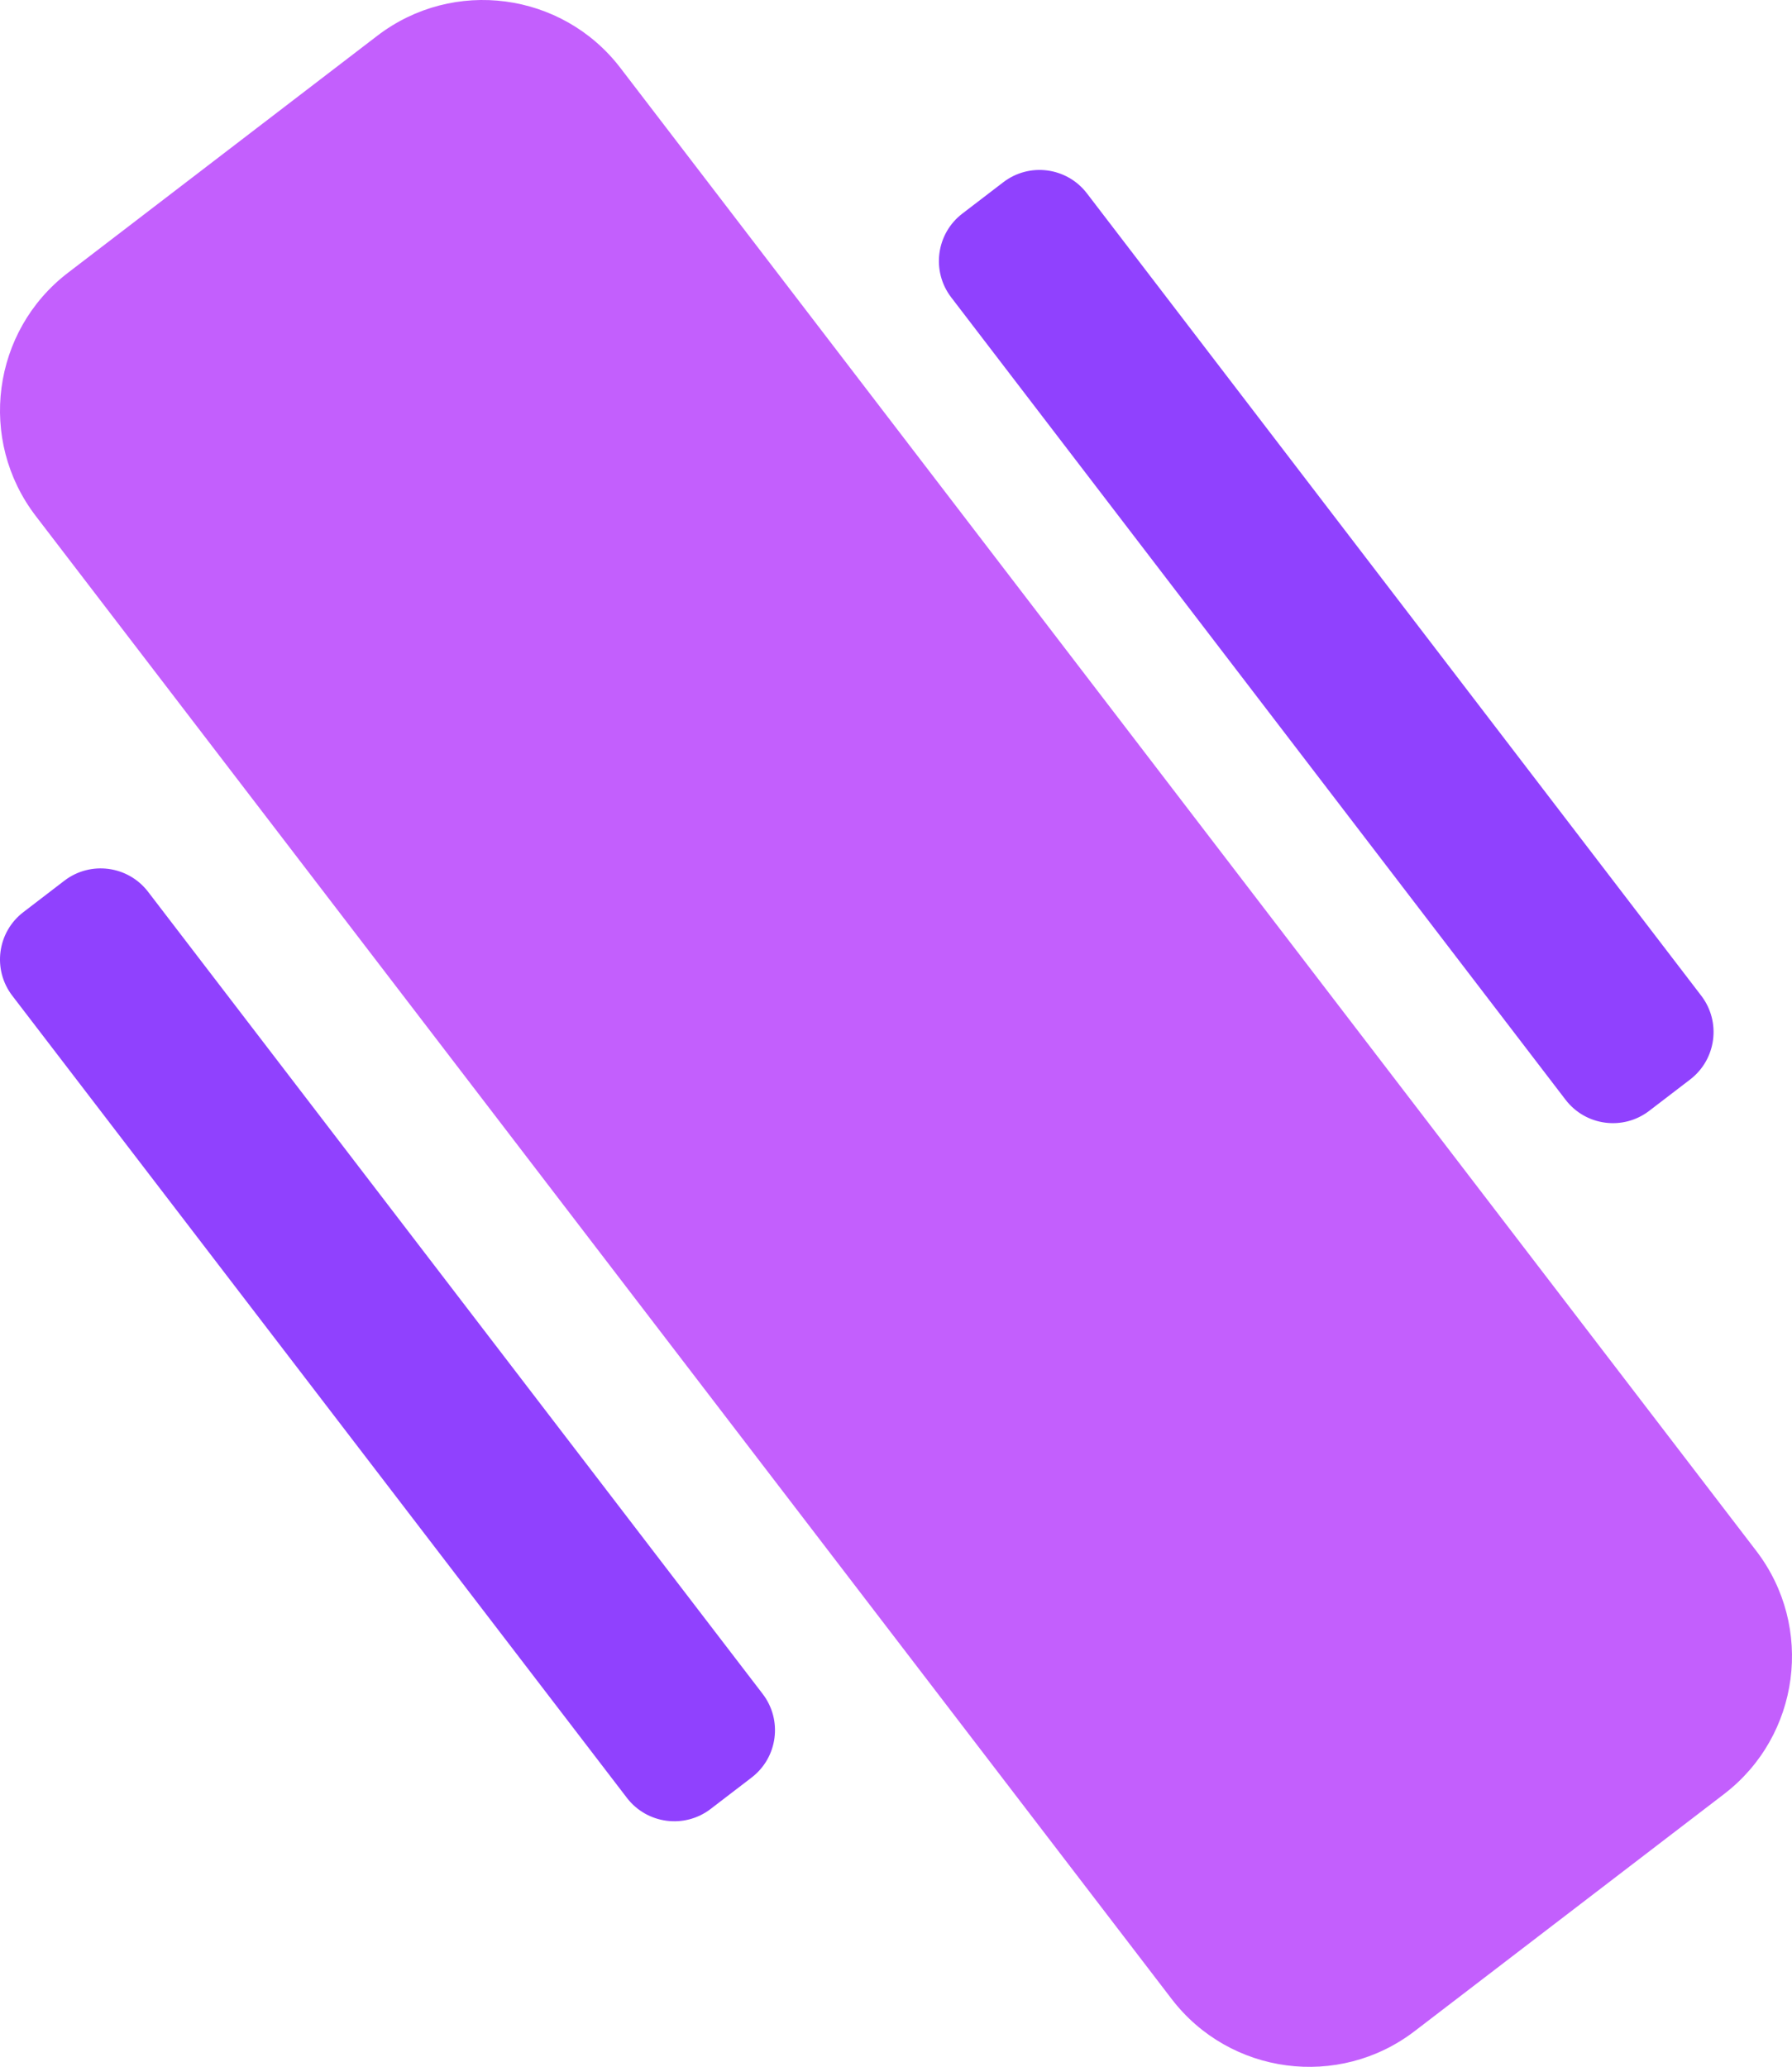 <?xml version="1.0" encoding="UTF-8" standalone="no"?><!-- Generator: Gravit.io --><svg xmlns="http://www.w3.org/2000/svg" xmlns:xlink="http://www.w3.org/1999/xlink" style="isolation:isolate" viewBox="876.03 455.63 50.94 58.741" width="50.94pt" height="58.741pt"><path d="M 893.666 457.561 L 925.954 499.706 C 927.609 501.866 927.199 504.962 925.039 506.617 L 916.244 513.354 C 914.085 515.009 910.988 514.599 909.334 512.439 L 877.046 470.294 C 875.391 468.134 875.801 465.038 877.961 463.383 L 886.756 456.646 C 888.915 454.991 892.012 455.401 893.666 457.561 Z" style="stroke:none;fill:#C35FFD;stroke-miterlimit:10;"/><path d="M 880.239 480.974 L 897.71 503.771 C 898.28 504.514 898.139 505.579 897.395 506.148 L 896.23 507.041 C 895.487 507.61 894.421 507.469 893.851 506.726 L 876.38 483.929 C 875.81 483.186 875.951 482.121 876.695 481.552 L 877.86 480.659 C 878.603 480.09 879.669 480.231 880.239 480.974 Z" style="stroke:none;fill:#9041FE;stroke-miterlimit:10;"/><path d="M 906.927 461.125 L 924.391 483.929 C 924.96 484.672 924.819 485.738 924.076 486.308 L 922.911 487.2 C 922.168 487.77 921.103 487.629 920.533 486.885 L 903.069 464.081 C 902.5 463.338 902.641 462.272 903.384 461.702 L 904.549 460.81 C 905.292 460.24 906.357 460.381 906.927 461.125 Z" style="stroke:none;fill:#9041FE;stroke-miterlimit:10;"/></svg>